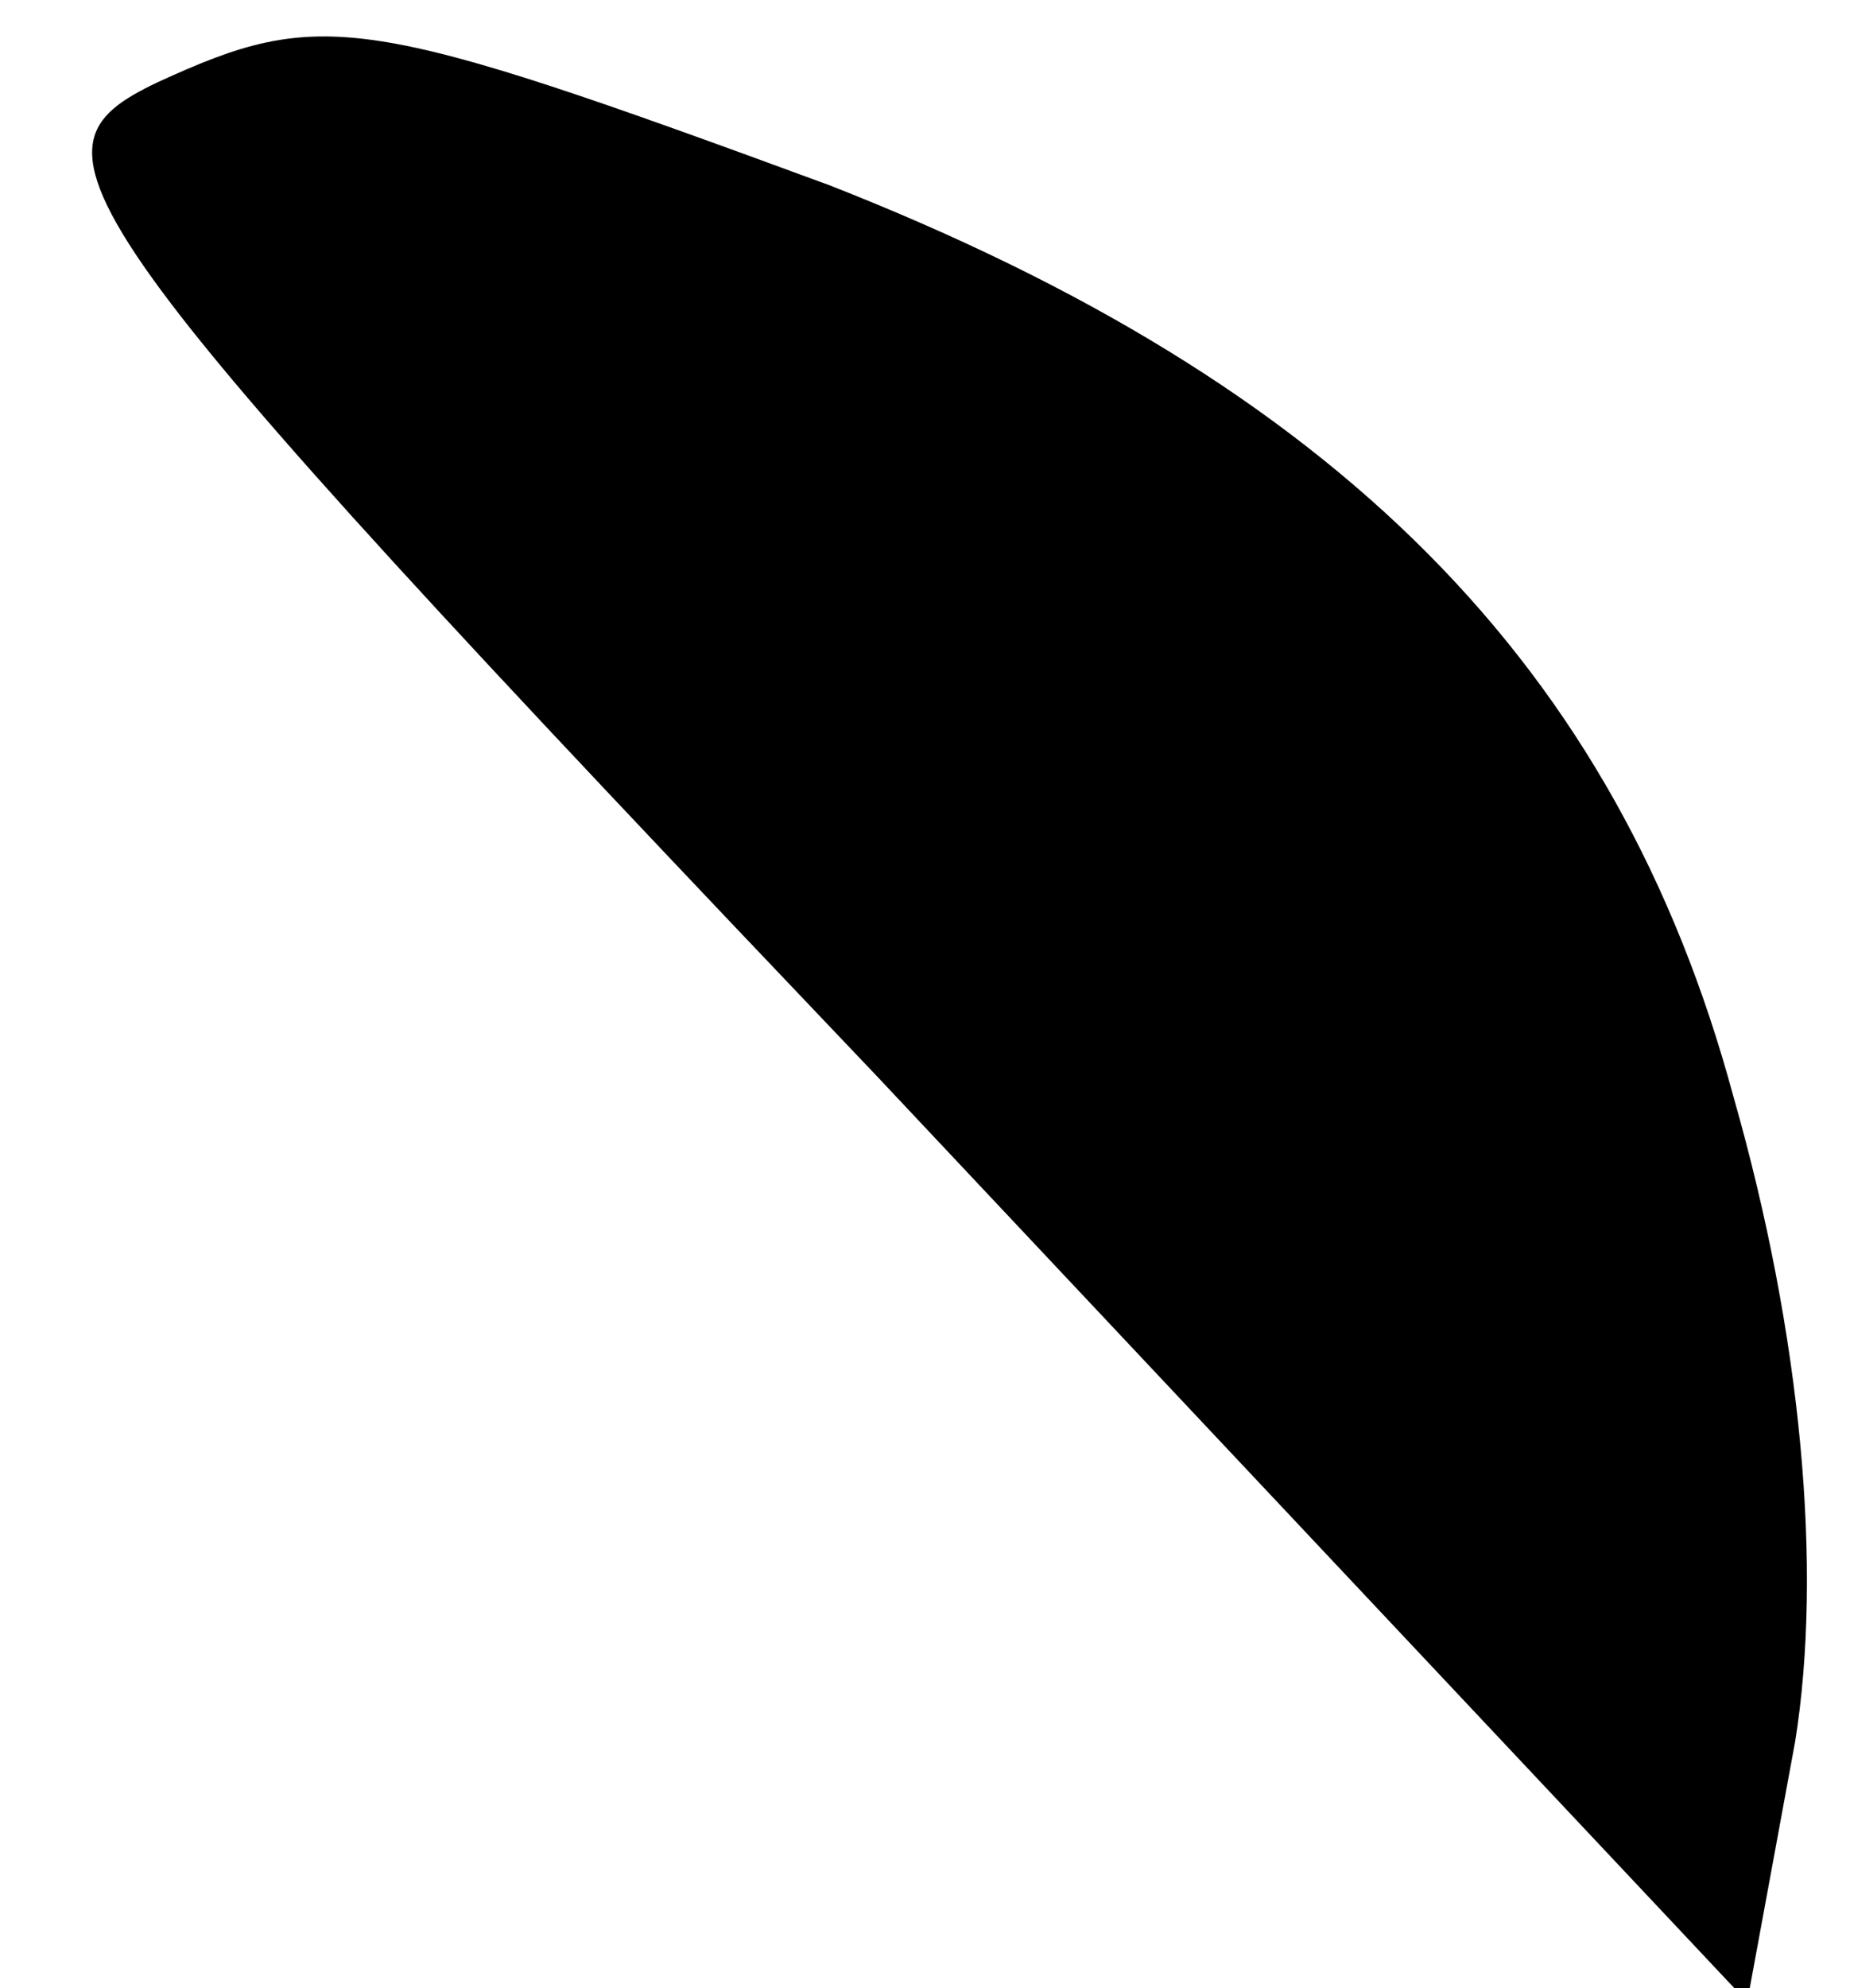 <?xml version="1.0" standalone="no"?>
<!DOCTYPE svg PUBLIC "-//W3C//DTD SVG 20010904//EN"
 "http://www.w3.org/TR/2001/REC-SVG-20010904/DTD/svg10.dtd">
<svg version="1.0" xmlns="http://www.w3.org/2000/svg"
 width="27pt" height="29pt" viewBox="0 0 27 29"
 preserveAspectRatio="xMidYMid meet">
<g transform="translate(0,29) scale(0.1,-0.1)"
fill="#000000" stroke="none">
<path fill="#000000" stroke="none" d="M23 278 c-21 -10 -16 -18 105 -145
l127 -135 7 38 c4 25 1 59 -9 94 -17 63 -58 104 -132 133 -68 25 -74 26 -98
15z"/>
</g>
</svg>
